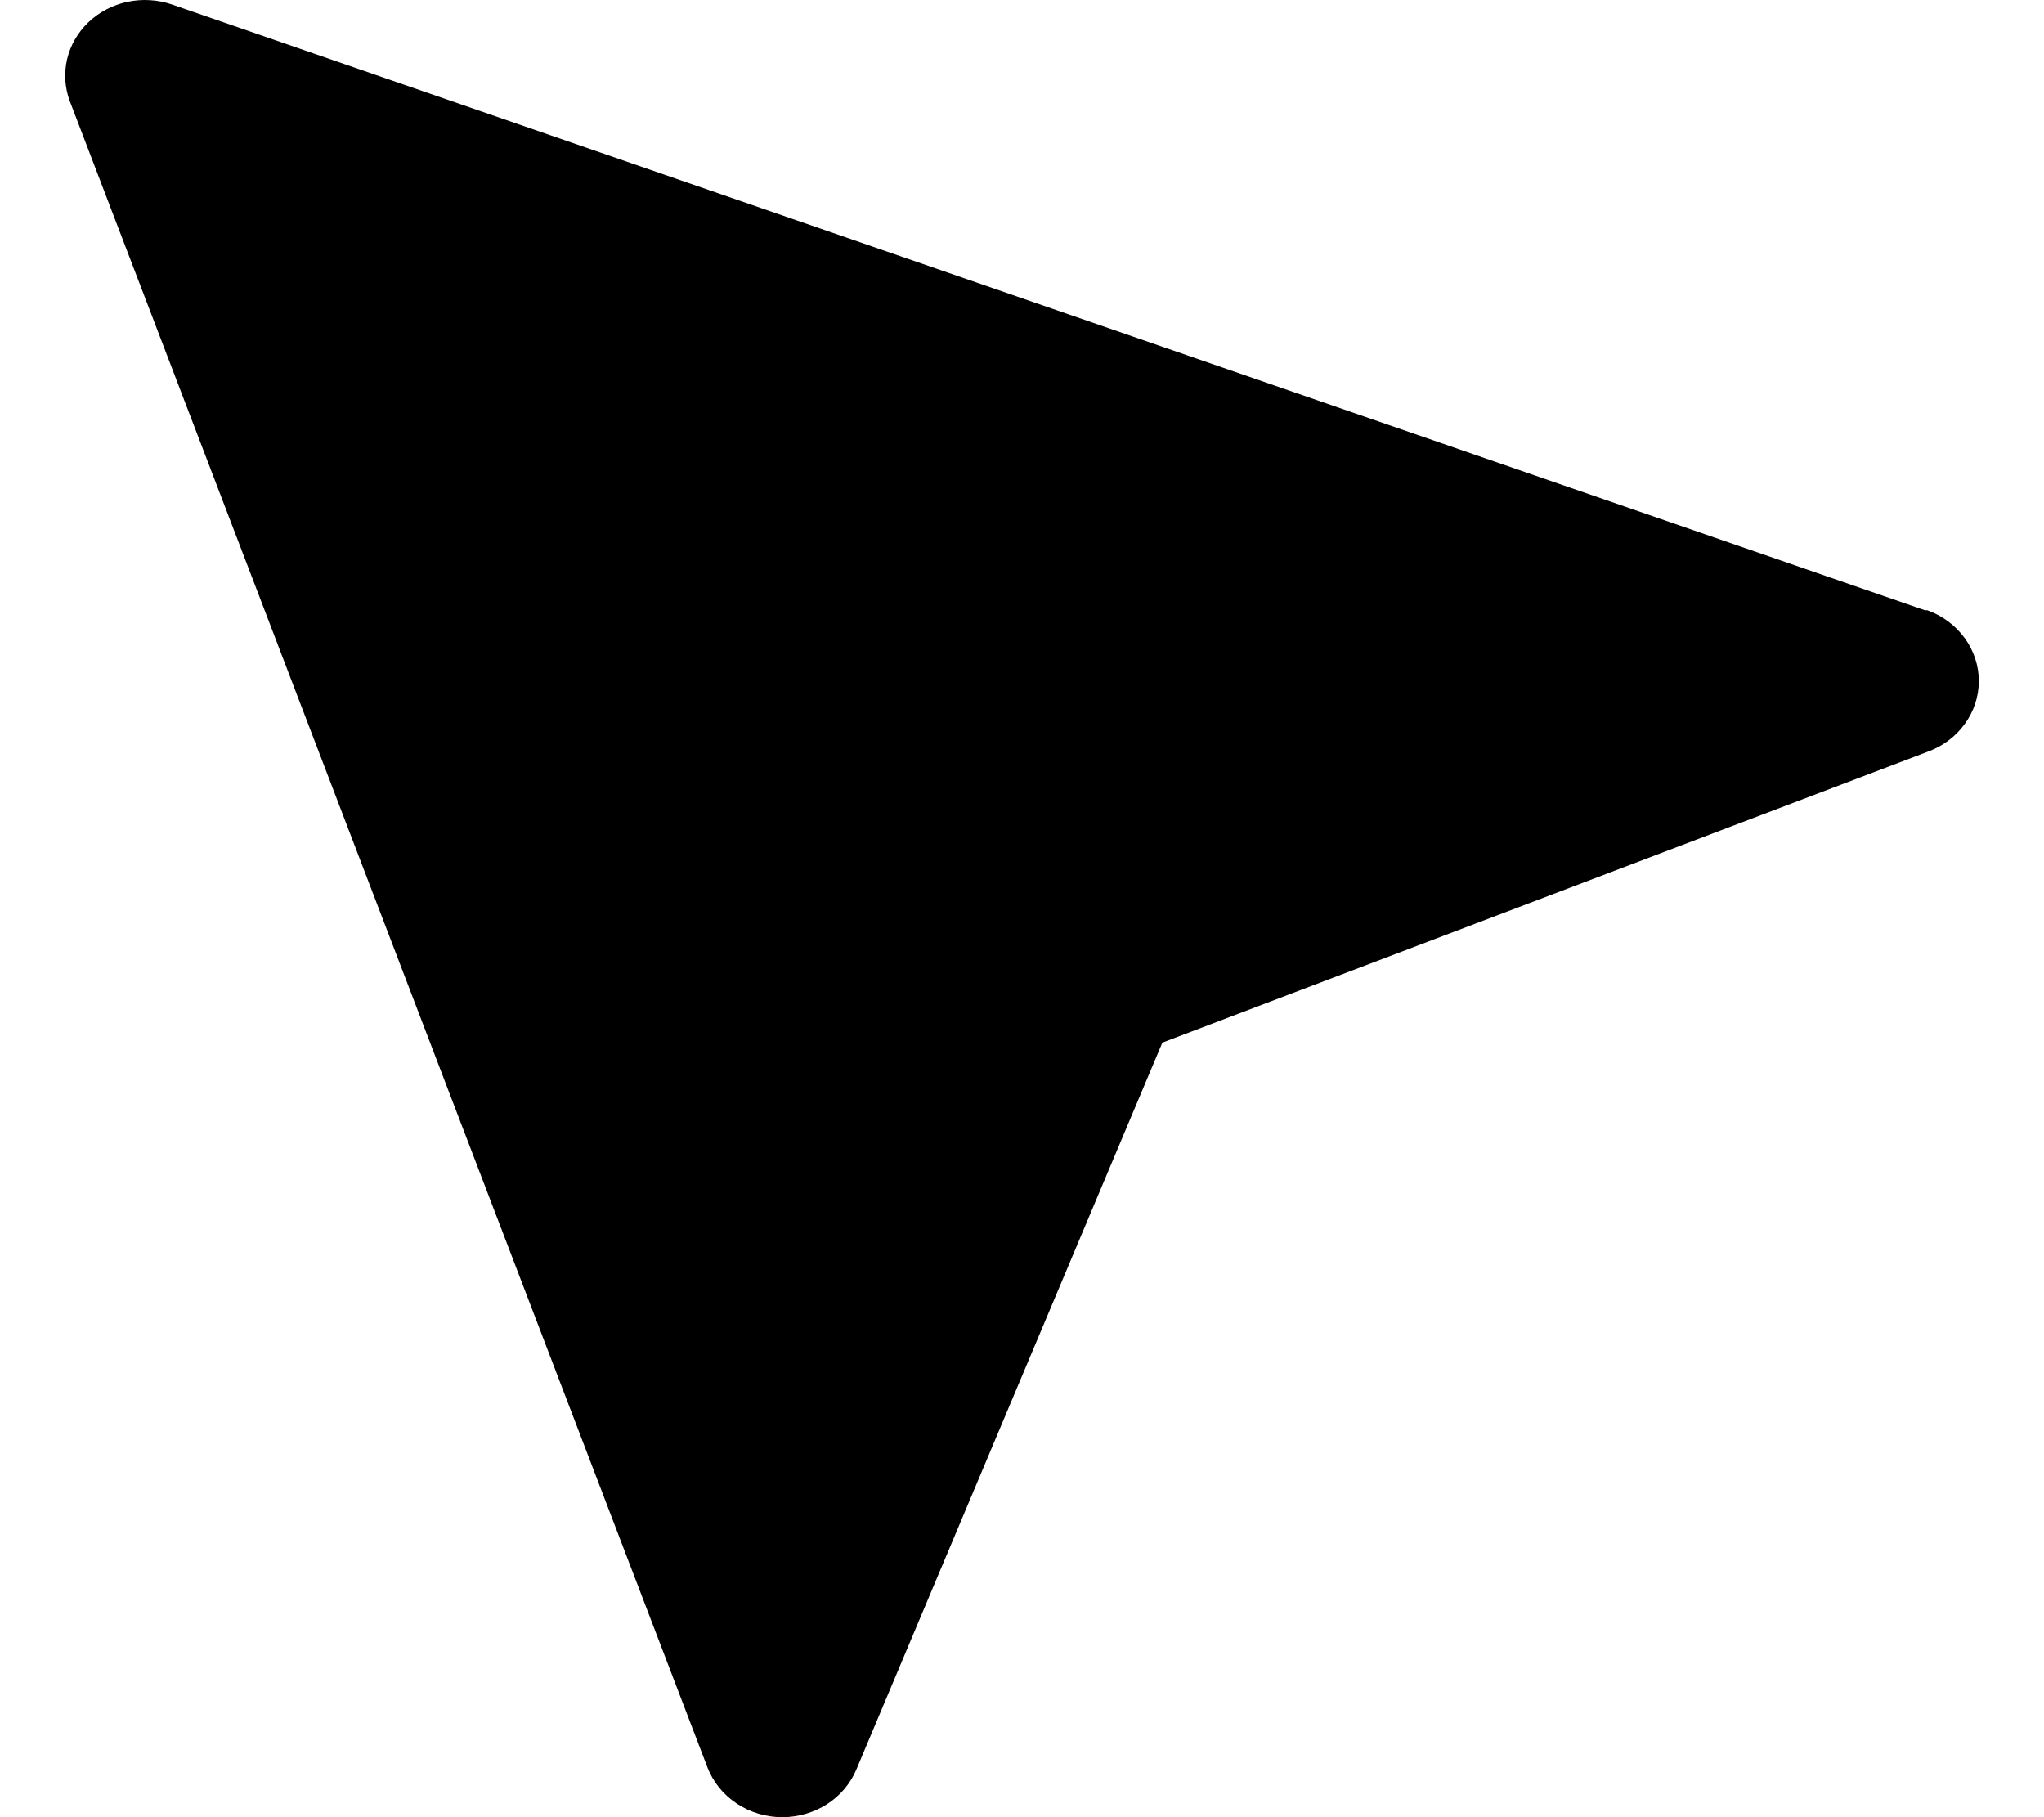 <svg width="27" height="24" viewBox="0 0 27 24" fill="currentColor" xmlns="http://www.w3.org/2000/svg">
  <path
    d="M2.271 0.059L25.428 8.06H25.459C25.659 8.132 25.831 8.26 25.952 8.427C26.074 8.594 26.139 8.792 26.139 8.995C26.139 9.198 26.074 9.396 25.952 9.563C25.831 9.73 25.659 9.858 25.459 9.93L15.354 13.77L11.312 23.37C11.234 23.556 11.099 23.716 10.925 23.828C10.75 23.94 10.544 24 10.334 24C10.117 24 9.906 23.936 9.729 23.818C9.552 23.7 9.418 23.533 9.344 23.34L0.923 1.339C0.856 1.161 0.843 0.968 0.886 0.782C0.93 0.597 1.028 0.427 1.169 0.293C1.31 0.159 1.489 0.065 1.684 0.024C1.879 -0.017 2.083 -0.005 2.271 0.059Z" />
</svg>